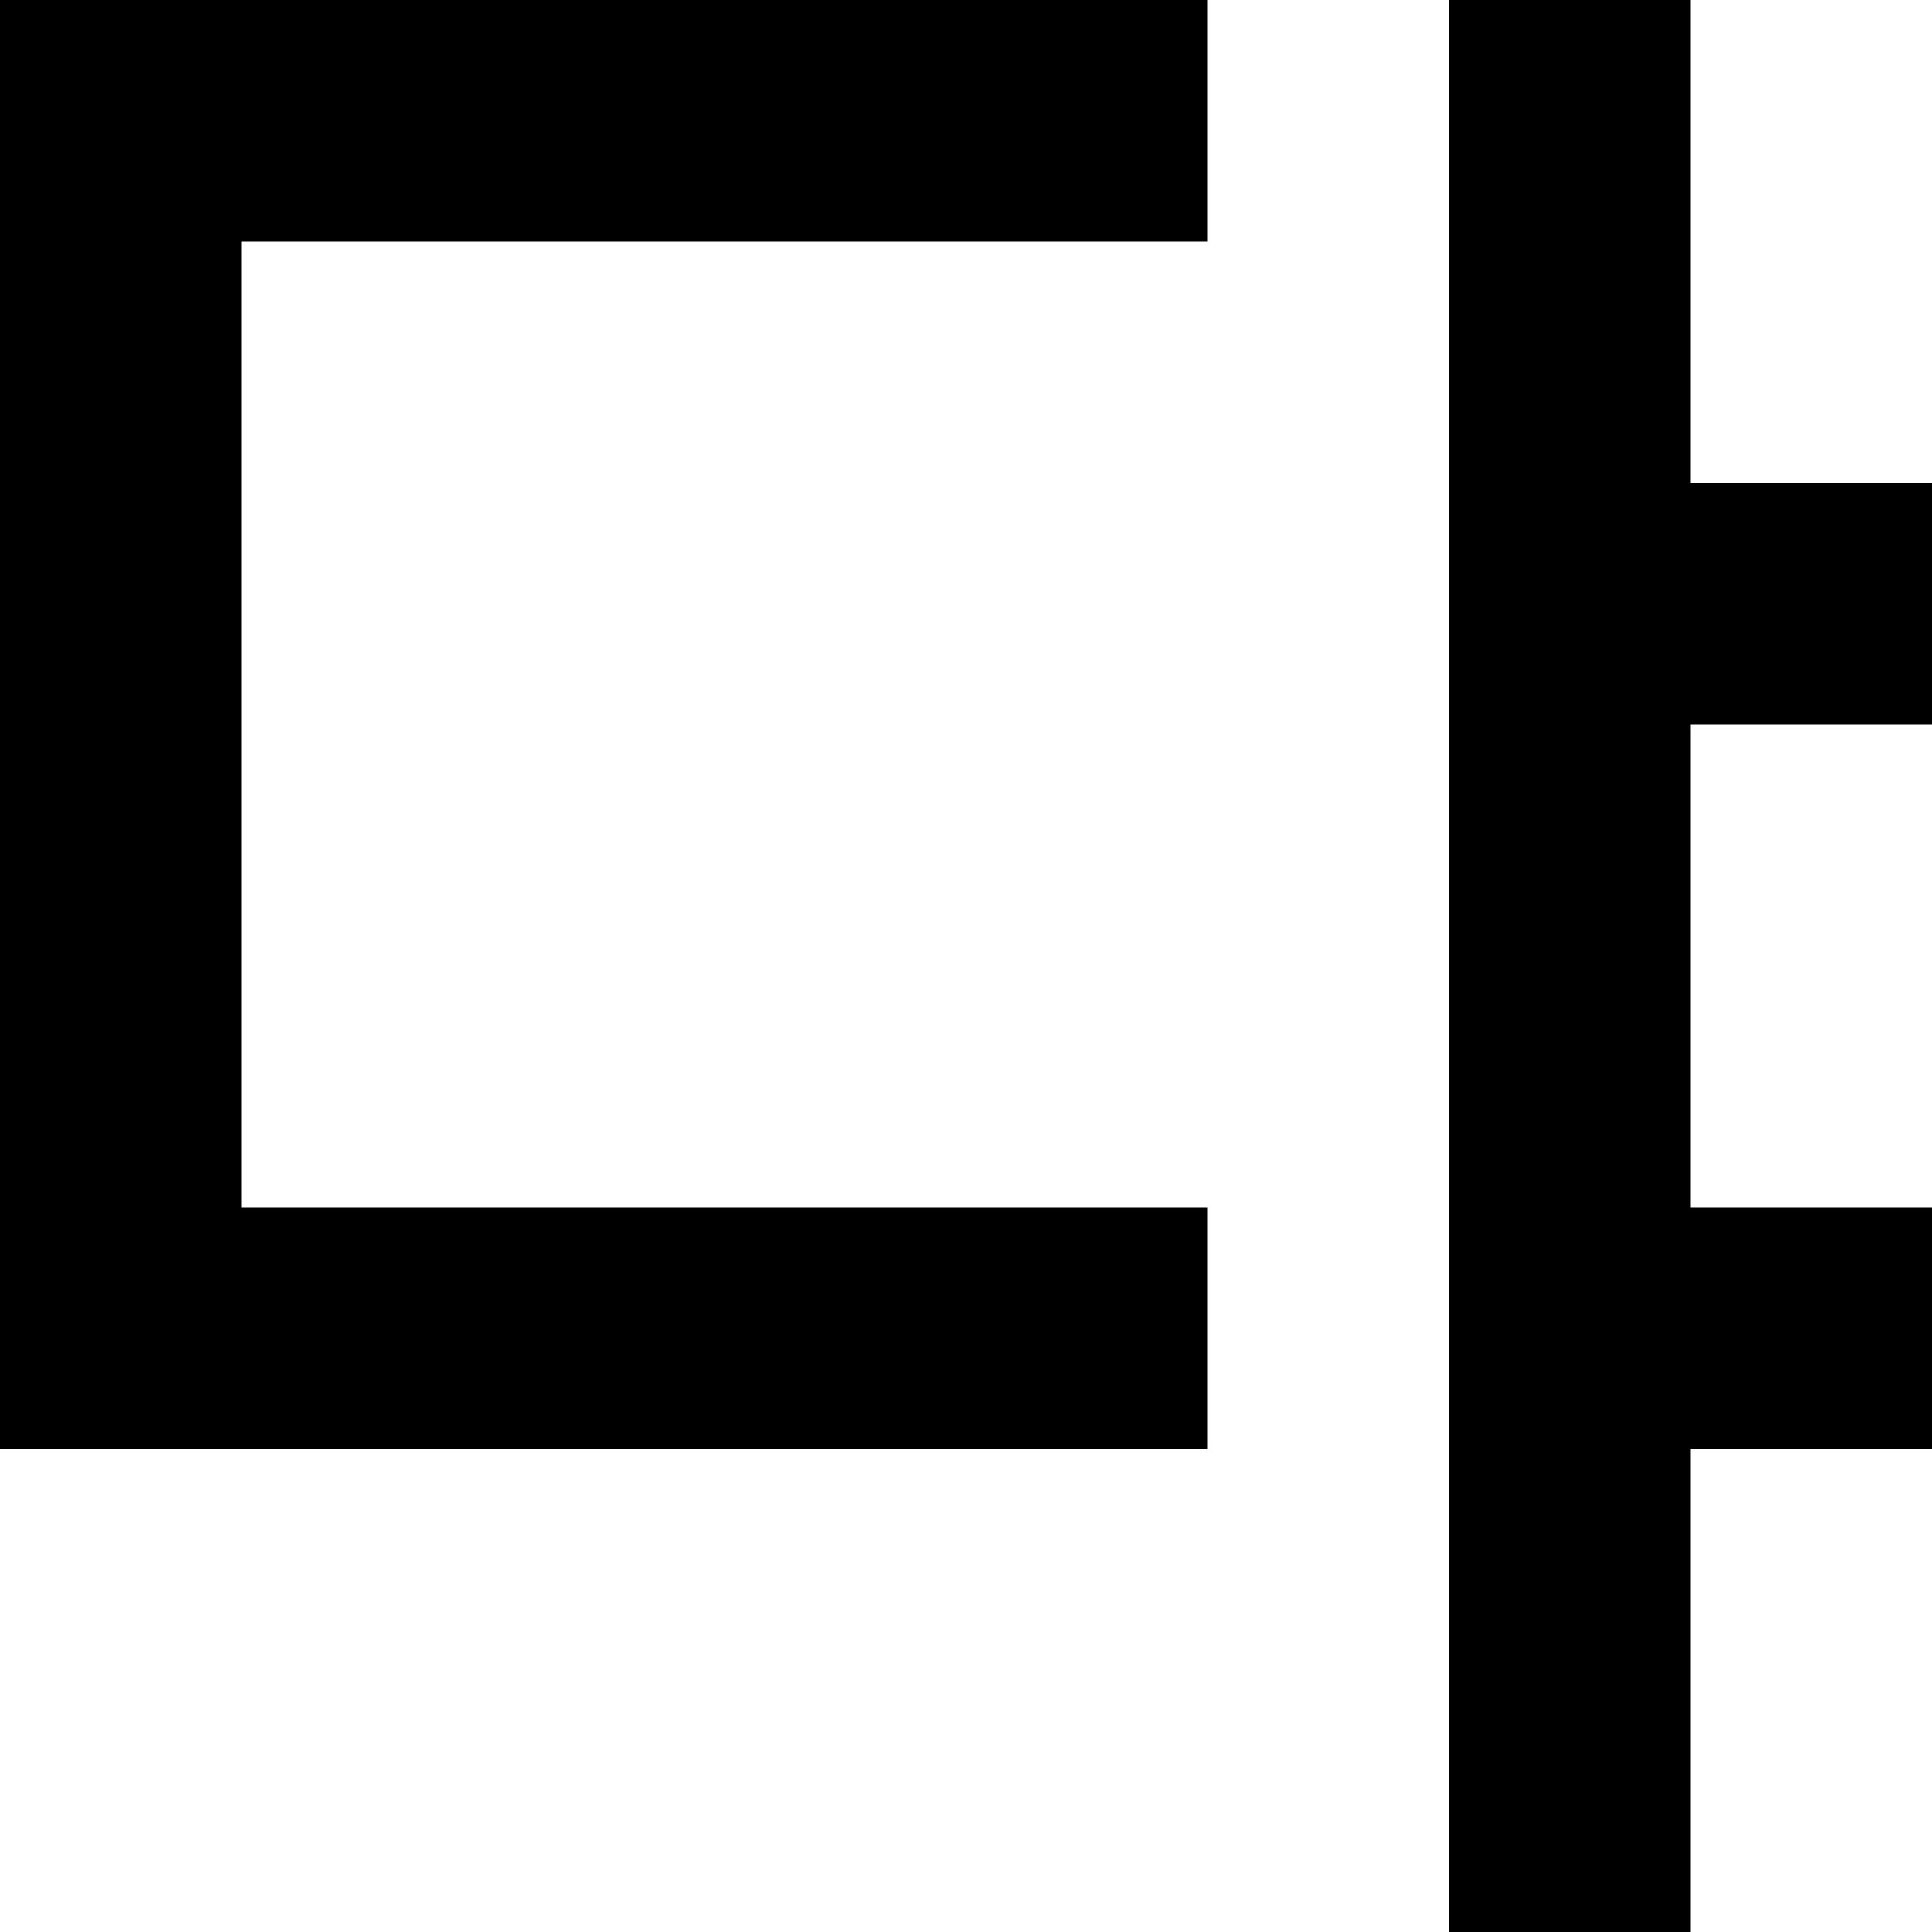 <svg viewBox="0 0 8 8" xmlns="http://www.w3.org/2000/svg"><path d="M0 0h1v1H0zM1 0h1v1H1zM2 0h1v1H2zM3 0h1v1H3zM4 0h1v1H4zM0 1h1v1H0zM0 2h1v1H0zM0 3h1v1H0zM0 4h1v1H0zM0 5h1v1H0zM1 5h1v1H1zM2 5h1v1H2zM3 5h1v1H3zM4 5h1v1H4zM6 0h1v1H6zM6 1h1v1H6zM6 2h1v1H6zM7 2h1v1H7zM6 3h1v1H6zM6 4h1v1H6zM6 5h1v1H6zM7 5h1v1H7zM6 6h1v1H6zM6 7h1v1H6z"/></svg>
